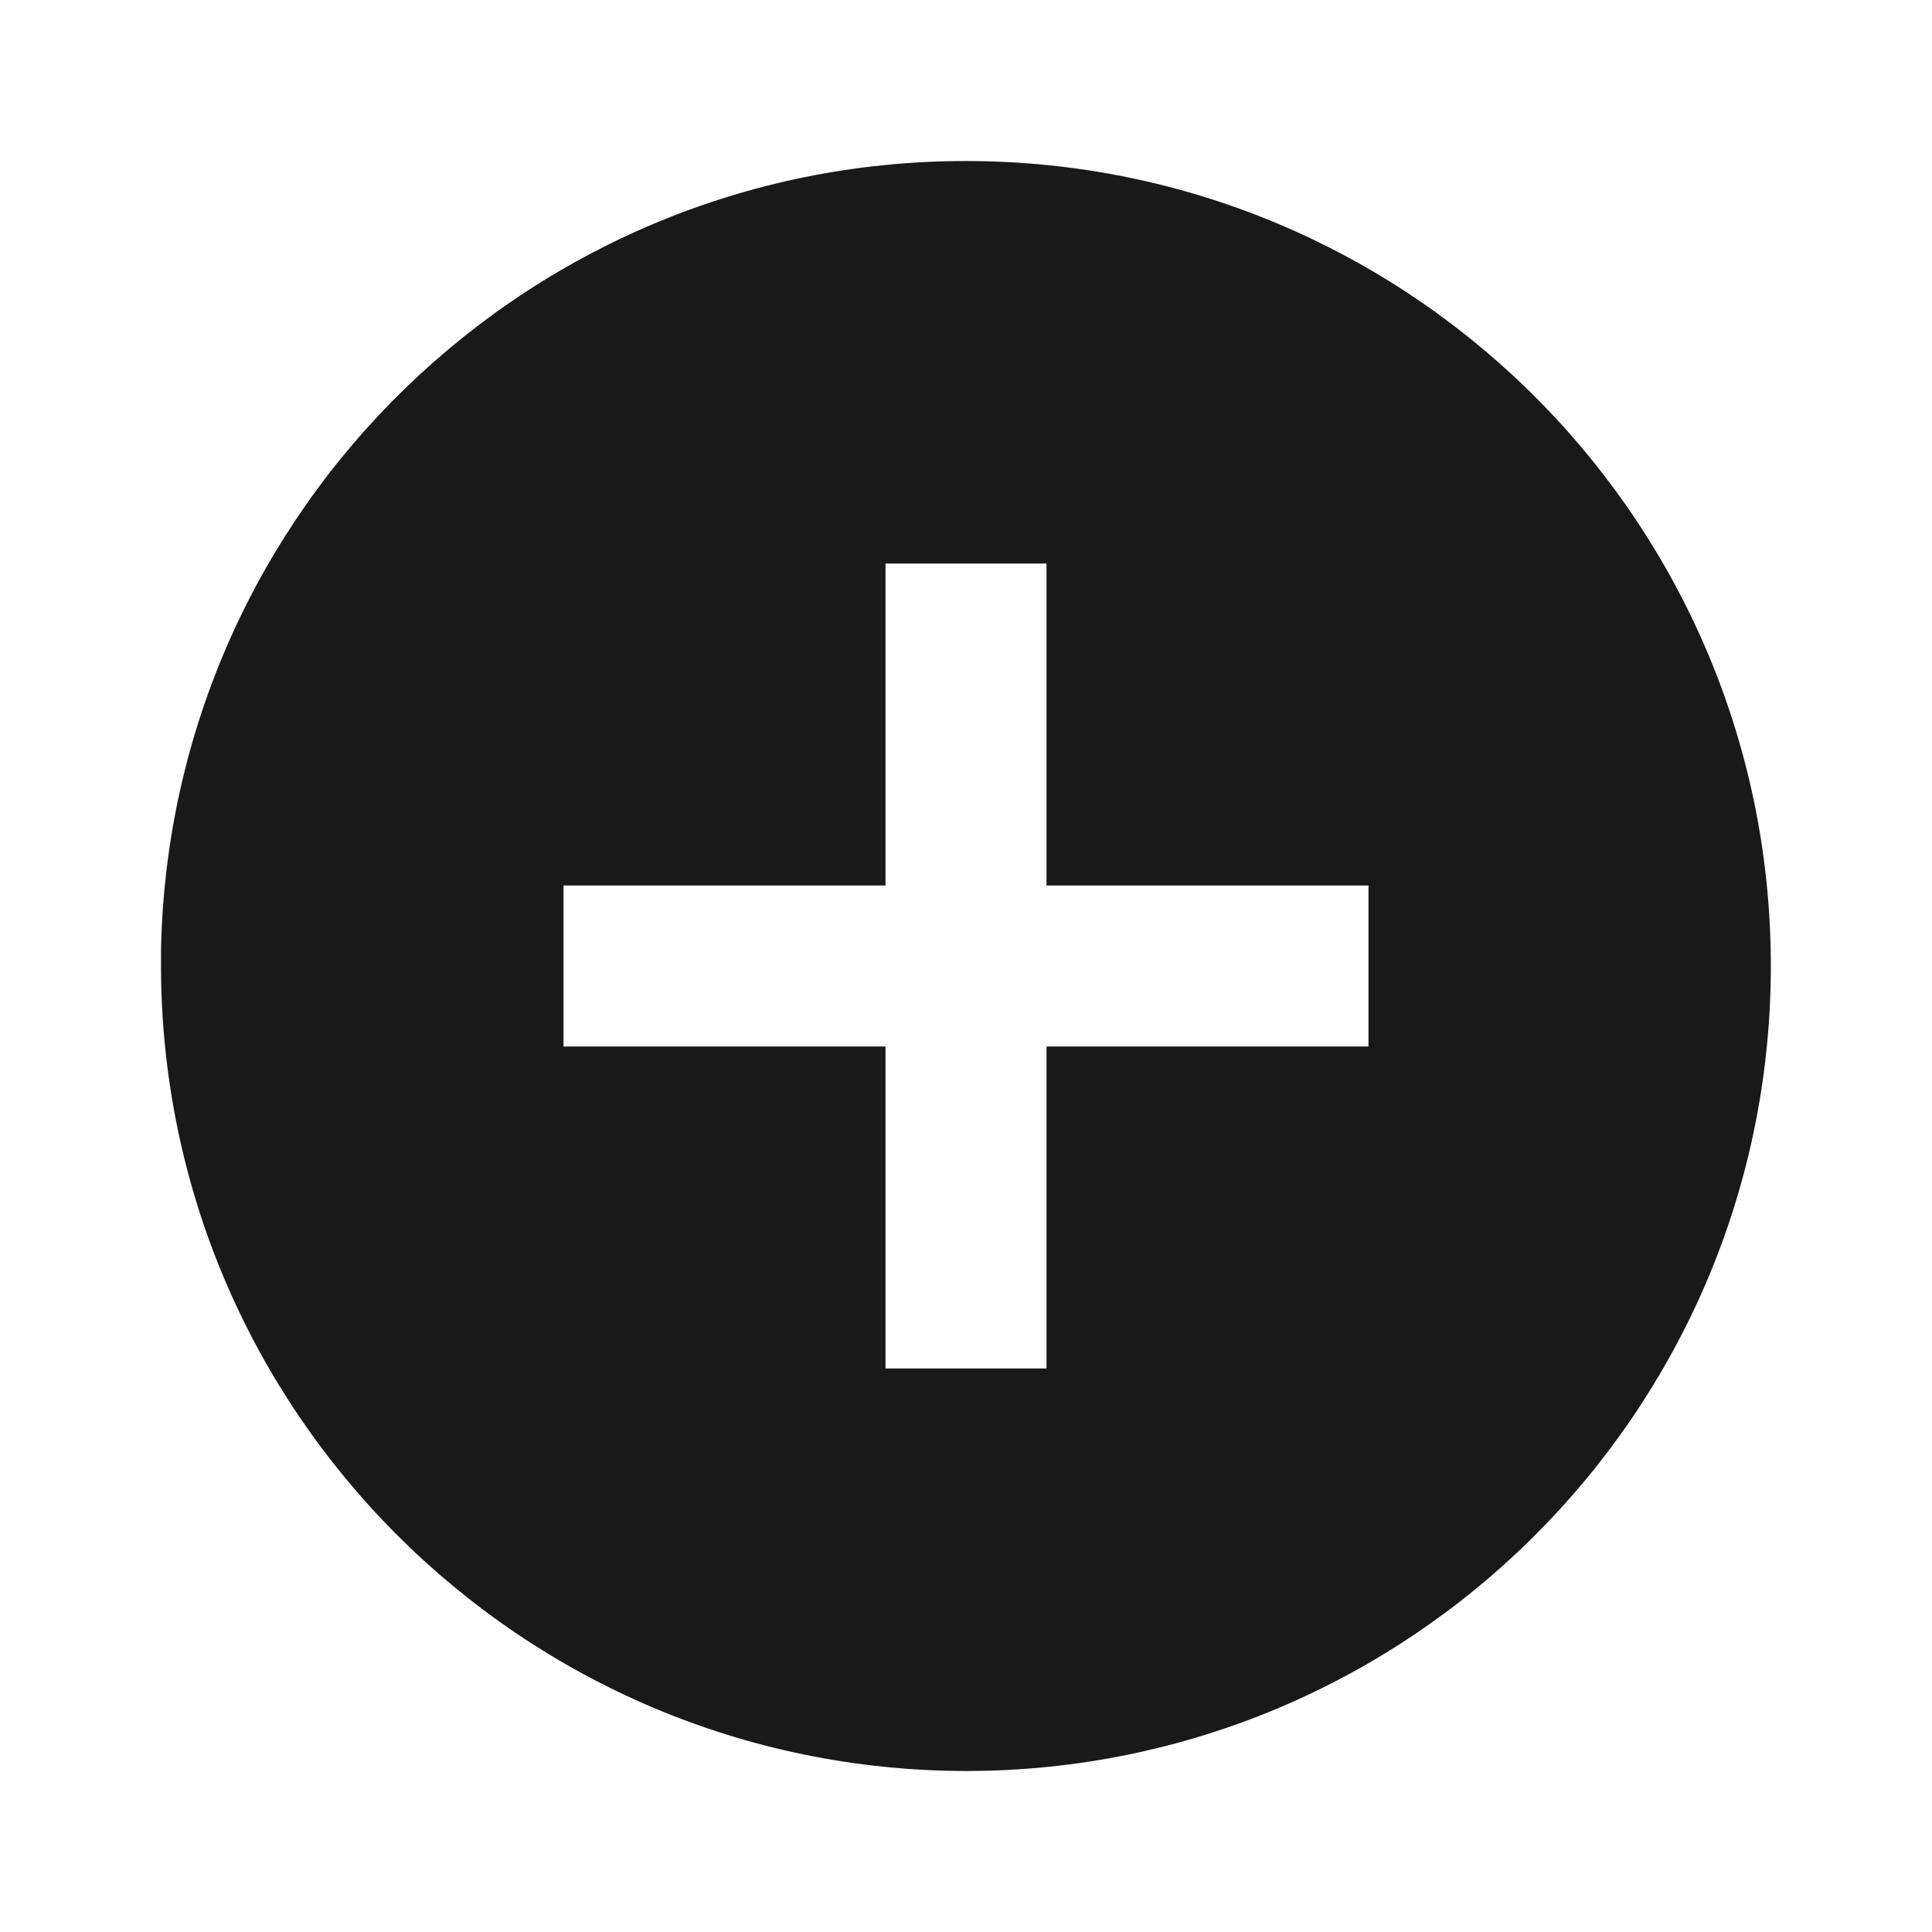 <svg width="42" height="42" viewBox="0 0 42 42" fill="none" xmlns="http://www.w3.org/2000/svg">
<path d="M21 38.5C11.339 38.489 3.511 30.661 3.5 21V20.65C3.692 11.033 11.611 3.374 21.229 3.502C30.847 3.629 38.559 11.496 38.496 21.114C38.433 30.733 30.619 38.498 21 38.5ZM12.25 19.25V22.75H19.25V29.75H22.75V22.75H29.75V19.25H22.75V12.25H19.25V19.25H12.25Z" fill="#191919"/>
</svg>
